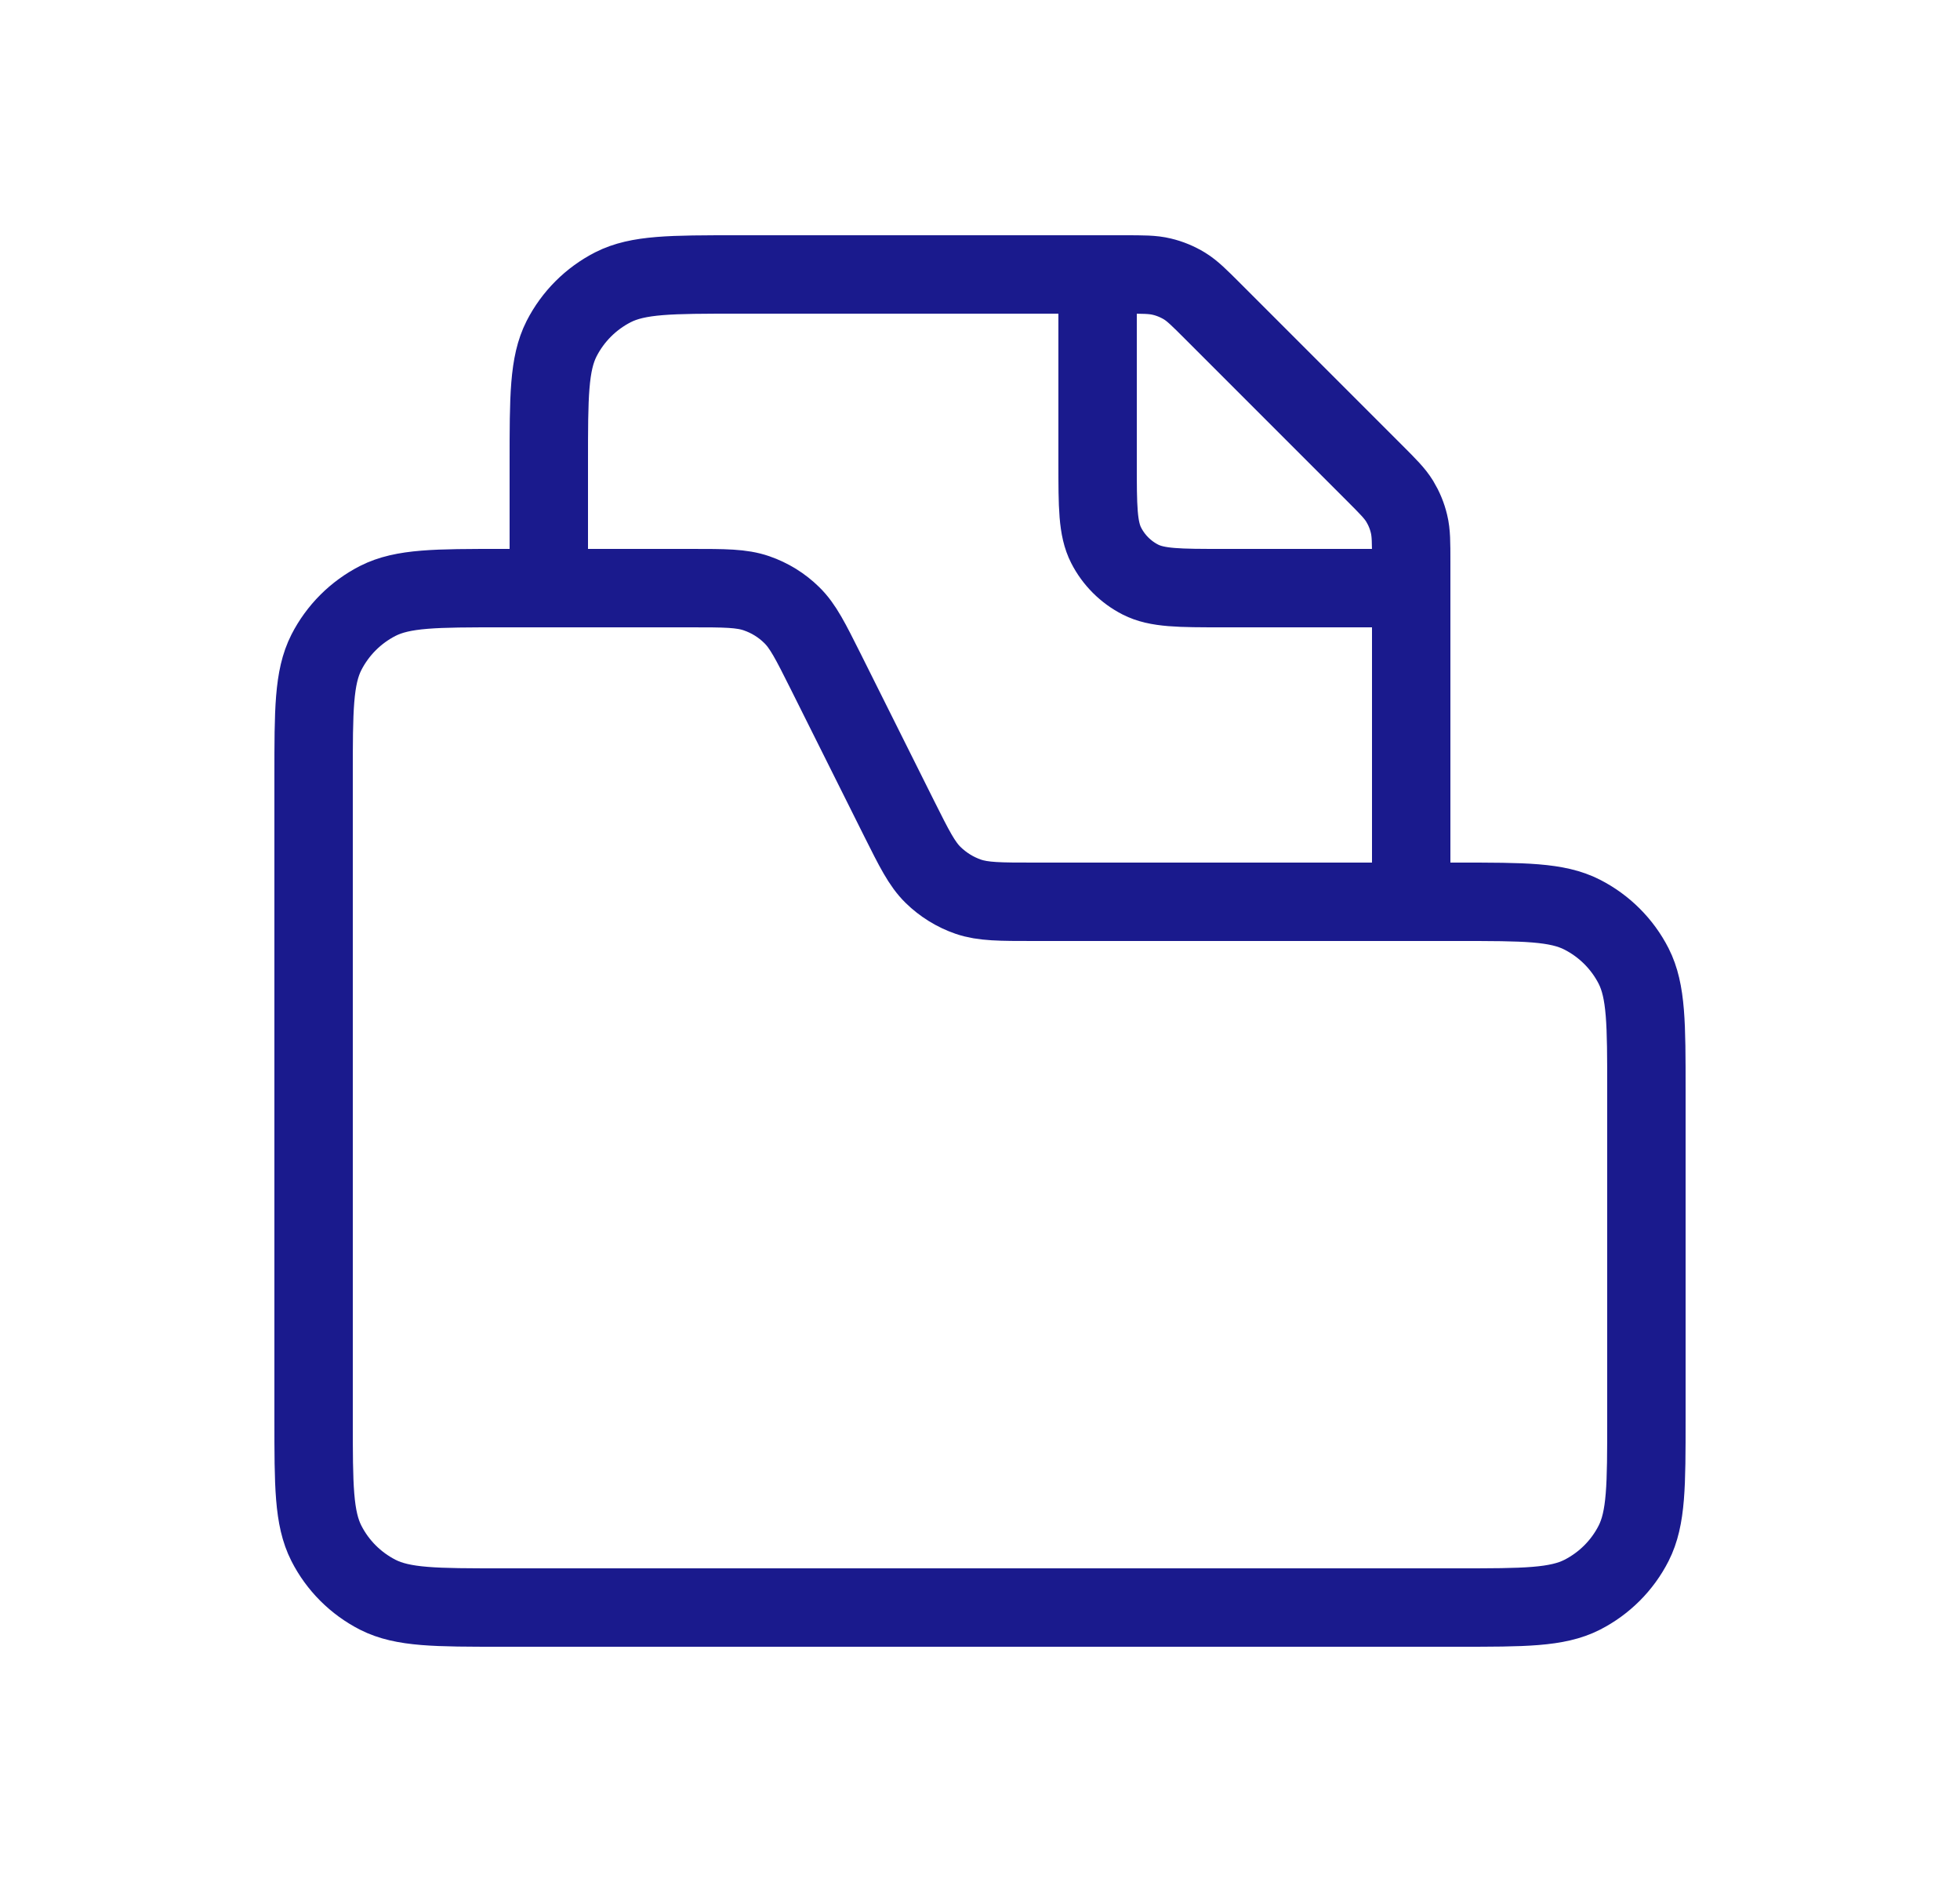 <svg width="25" height="24" viewBox="0 0 25 24" fill="none" xmlns="http://www.w3.org/2000/svg">
<path d="M4 9.9C4 9.06 4 8.64 4.163 8.319C4.307 8.037 4.537 7.807 4.819 7.663C5.14 7.5 5.56 7.5 6.4 7.5H8.813C9.244 7.5 9.459 7.5 9.65 7.566C9.818 7.624 9.971 7.718 10.098 7.843C10.242 7.983 10.338 8.176 10.531 8.561L11.469 10.439C11.662 10.824 11.758 11.017 11.902 11.158C12.029 11.282 12.182 11.377 12.35 11.435C12.54 11.5 12.756 11.5 13.187 11.5H18.6C19.44 11.5 19.86 11.5 20.181 11.664C20.463 11.808 20.693 12.037 20.837 12.319C21 12.64 21 13.06 21 13.9V18.1C21 18.941 21 19.36 20.837 19.681C20.693 19.964 20.463 20.193 20.181 20.337C19.86 20.5 19.44 20.5 18.6 20.5H6.4C5.56 20.5 5.14 20.5 4.819 20.337C4.537 20.193 4.307 19.964 4.163 19.681C4 19.36 4 18.941 4 18.1V9.9Z" stroke="#1A1A8D"/>
<path d="M18 11V7.163C18 6.918 18 6.796 17.972 6.681C17.948 6.579 17.907 6.481 17.853 6.392C17.791 6.291 17.704 6.204 17.531 6.031L15.469 3.969C15.296 3.796 15.209 3.709 15.108 3.647C15.019 3.593 14.921 3.552 14.819 3.528C14.704 3.5 14.582 3.5 14.337 3.5H9.4C8.56 3.5 8.14 3.5 7.819 3.663C7.537 3.807 7.307 4.037 7.163 4.319C7 4.64 7 5.06 7 5.9V8" stroke="#1A1A8D"/>
<path d="M14 3.5L14 5.9C14 6.46 14 6.74 14.109 6.954C14.205 7.142 14.358 7.295 14.546 7.391C14.76 7.5 15.04 7.5 15.6 7.5L18 7.5" stroke="#1A1A8D"/>
</svg>
